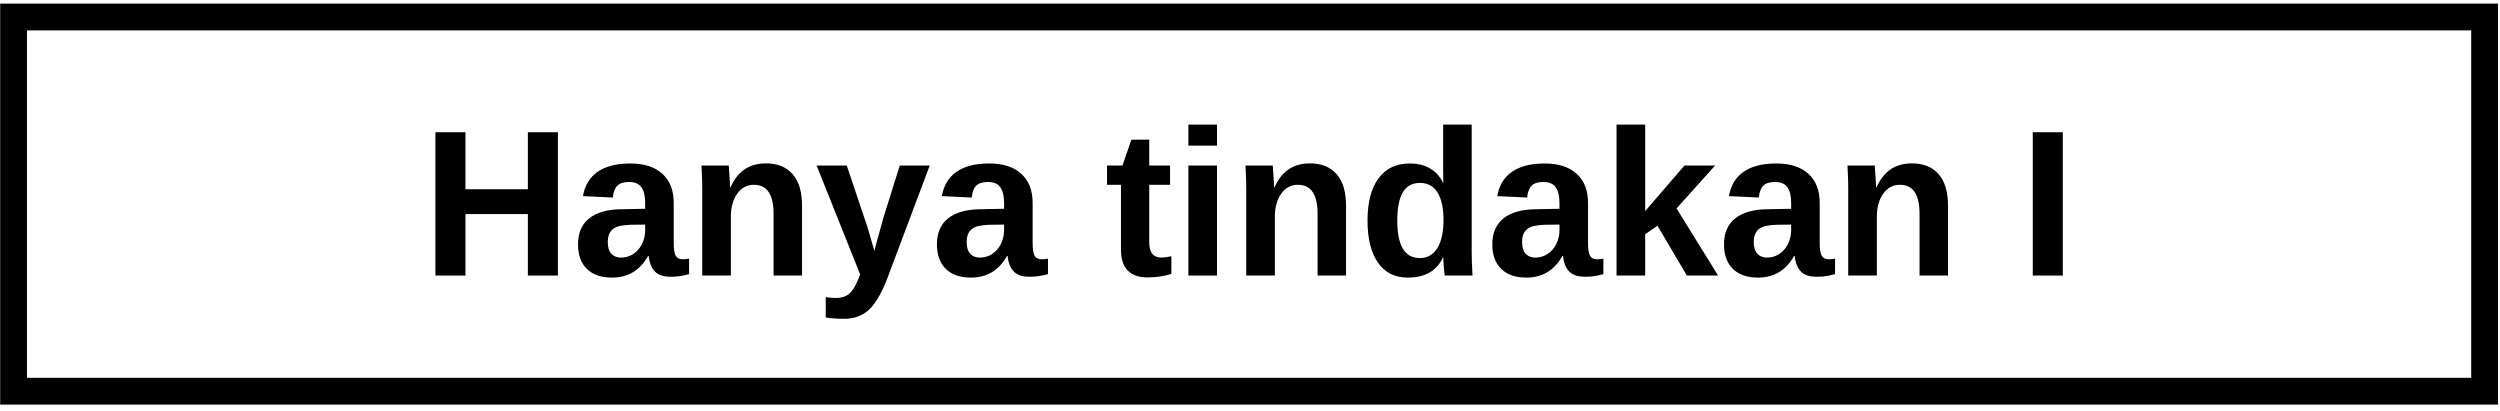 <svg xmlns="http://www.w3.org/2000/svg" xmlns:xlink="http://www.w3.org/1999/xlink" width="560" zoomAndPan="magnify" viewBox="0 0 420 69" height="92" preserveAspectRatio="xMidYMid meet" version="1.0"><defs><g/><clipPath id="2cd279ea4e"><path d="M 0.031 0.609 L 419.664 0.609 L 419.664 67.969 L 0.031 67.969 Z M 0.031 0.609 " clip-rule="nonzero"/></clipPath></defs><g clip-path="url(#2cd279ea4e)"><path stroke-linecap="butt" transform="matrix(0.75, 0, 0, 0.75, 0.03, 0.608)" fill="none" stroke-linejoin="miter" d="M 0.002 0.002 L 559.512 0.002 L 559.512 89.815 L 0.002 89.815 Z M 0.002 0.002 " stroke="#000000" stroke-width="12" stroke-opacity="1" stroke-miterlimit="4"/></g><g fill="#000000" fill-opacity="1"><g transform="translate(70.806, 46.293)"><g><path d="M 17.875 0 L 17.875 -10.328 L 7.391 -10.328 L 7.391 0 L 2.344 0 L 2.344 -24.078 L 7.391 -24.078 L 7.391 -14.5 L 17.875 -14.5 L 17.875 -24.078 L 22.922 -24.078 L 22.922 0 Z M 17.875 0 "/></g></g></g><g fill="#000000" fill-opacity="1"><g transform="translate(96.077, 46.293)"><g><path d="M 6.719 0.344 C 4.926 0.344 3.531 -0.141 2.531 -1.109 C 1.531 -2.086 1.031 -3.461 1.031 -5.234 C 1.031 -7.141 1.648 -8.594 2.891 -9.594 C 4.141 -10.602 5.953 -11.117 8.328 -11.141 L 12.312 -11.219 L 12.312 -12.156 C 12.312 -13.363 12.098 -14.258 11.672 -14.844 C 11.254 -15.426 10.566 -15.719 9.609 -15.719 C 8.711 -15.719 8.055 -15.516 7.641 -15.109 C 7.234 -14.711 6.977 -14.047 6.875 -13.109 L 1.859 -13.344 C 2.172 -15.145 2.992 -16.508 4.328 -17.438 C 5.672 -18.363 7.5 -18.828 9.812 -18.828 C 12.145 -18.828 13.941 -18.25 15.203 -17.094 C 16.473 -15.945 17.109 -14.316 17.109 -12.203 L 17.109 -5.469 C 17.109 -4.426 17.223 -3.707 17.453 -3.312 C 17.691 -2.926 18.082 -2.734 18.625 -2.734 C 18.988 -2.734 19.344 -2.77 19.688 -2.844 L 19.688 -0.234 C 19.406 -0.172 19.148 -0.109 18.922 -0.047 C 18.691 0.004 18.461 0.047 18.234 0.078 C 18.004 0.117 17.758 0.148 17.5 0.172 C 17.25 0.191 16.953 0.203 16.609 0.203 C 15.398 0.203 14.508 -0.094 13.938 -0.688 C 13.363 -1.281 13.02 -2.148 12.906 -3.297 L 12.797 -3.297 C 11.453 -0.867 9.426 0.344 6.719 0.344 Z M 12.312 -8.562 L 9.844 -8.531 C 8.727 -8.477 7.938 -8.352 7.469 -8.156 C 7 -7.957 6.641 -7.648 6.391 -7.234 C 6.148 -6.828 6.031 -6.285 6.031 -5.609 C 6.031 -4.734 6.234 -4.082 6.641 -3.656 C 7.047 -3.227 7.582 -3.016 8.25 -3.016 C 9 -3.016 9.688 -3.219 10.312 -3.625 C 10.938 -4.031 11.426 -4.594 11.781 -5.312 C 12.133 -6.039 12.312 -6.812 12.312 -7.625 Z M 12.312 -8.562 "/></g></g></g><g fill="#000000" fill-opacity="1"><g transform="translate(115.538, 46.293)"><g><path d="M 14.422 0 L 14.422 -10.375 C 14.422 -13.625 13.32 -15.25 11.125 -15.25 C 9.957 -15.25 9.02 -14.75 8.312 -13.75 C 7.602 -12.75 7.25 -11.469 7.25 -9.906 L 7.25 0 L 2.438 0 L 2.438 -14.359 C 2.438 -15.348 2.422 -16.156 2.391 -16.781 C 2.367 -17.414 2.344 -17.984 2.312 -18.484 L 6.891 -18.484 C 6.922 -18.273 6.961 -17.695 7.016 -16.75 C 7.078 -15.812 7.109 -15.164 7.109 -14.812 L 7.172 -14.812 C 7.828 -16.227 8.645 -17.254 9.625 -17.891 C 10.602 -18.523 11.77 -18.844 13.125 -18.844 C 15.082 -18.844 16.582 -18.238 17.625 -17.031 C 18.676 -15.832 19.203 -14.066 19.203 -11.734 L 19.203 0 Z M 14.422 0 "/></g></g></g><g fill="#000000" fill-opacity="1"><g transform="translate(136.912, 46.293)"><g><path d="M 4.844 7.266 C 3.688 7.266 2.676 7.191 1.812 7.047 L 1.812 3.625 C 2.414 3.719 2.969 3.766 3.469 3.766 C 4.156 3.766 4.723 3.656 5.172 3.438 C 5.617 3.219 6.02 2.859 6.375 2.359 C 6.738 1.859 7.145 1.008 7.594 -0.188 L 0.281 -18.484 L 5.344 -18.484 L 8.25 -9.828 C 8.707 -8.586 9.285 -6.688 9.984 -4.125 L 10.406 -5.75 L 11.516 -9.766 L 14.25 -18.484 L 19.281 -18.484 L 11.969 0.969 C 10.988 3.344 9.969 4.984 8.906 5.891 C 7.852 6.805 6.5 7.266 4.844 7.266 Z M 4.844 7.266 "/></g></g></g><g fill="#000000" fill-opacity="1"><g transform="translate(156.373, 46.293)"><g><path d="M 6.719 0.344 C 4.926 0.344 3.531 -0.141 2.531 -1.109 C 1.531 -2.086 1.031 -3.461 1.031 -5.234 C 1.031 -7.141 1.648 -8.594 2.891 -9.594 C 4.141 -10.602 5.953 -11.117 8.328 -11.141 L 12.312 -11.219 L 12.312 -12.156 C 12.312 -13.363 12.098 -14.258 11.672 -14.844 C 11.254 -15.426 10.566 -15.719 9.609 -15.719 C 8.711 -15.719 8.055 -15.516 7.641 -15.109 C 7.234 -14.711 6.977 -14.047 6.875 -13.109 L 1.859 -13.344 C 2.172 -15.145 2.992 -16.508 4.328 -17.438 C 5.672 -18.363 7.5 -18.828 9.812 -18.828 C 12.145 -18.828 13.941 -18.25 15.203 -17.094 C 16.473 -15.945 17.109 -14.316 17.109 -12.203 L 17.109 -5.469 C 17.109 -4.426 17.223 -3.707 17.453 -3.312 C 17.691 -2.926 18.082 -2.734 18.625 -2.734 C 18.988 -2.734 19.344 -2.77 19.688 -2.844 L 19.688 -0.234 C 19.406 -0.172 19.148 -0.109 18.922 -0.047 C 18.691 0.004 18.461 0.047 18.234 0.078 C 18.004 0.117 17.758 0.148 17.5 0.172 C 17.25 0.191 16.953 0.203 16.609 0.203 C 15.398 0.203 14.508 -0.094 13.938 -0.688 C 13.363 -1.281 13.02 -2.148 12.906 -3.297 L 12.797 -3.297 C 11.453 -0.867 9.426 0.344 6.719 0.344 Z M 12.312 -8.562 L 9.844 -8.531 C 8.727 -8.477 7.938 -8.352 7.469 -8.156 C 7 -7.957 6.641 -7.648 6.391 -7.234 C 6.148 -6.828 6.031 -6.285 6.031 -5.609 C 6.031 -4.734 6.234 -4.082 6.641 -3.656 C 7.047 -3.227 7.582 -3.016 8.25 -3.016 C 9 -3.016 9.688 -3.219 10.312 -3.625 C 10.938 -4.031 11.426 -4.594 11.781 -5.312 C 12.133 -6.039 12.312 -6.812 12.312 -7.625 Z M 12.312 -8.562 "/></g></g></g><g fill="#000000" fill-opacity="1"><g transform="translate(175.834, 46.293)"><g/></g></g><g fill="#000000" fill-opacity="1"><g transform="translate(185.556, 46.293)"><g><path d="M 7.172 0.312 C 5.766 0.312 4.676 -0.07 3.906 -0.844 C 3.145 -1.613 2.766 -2.781 2.766 -4.344 L 2.766 -15.25 L 0.422 -15.25 L 0.422 -18.484 L 3.016 -18.484 L 4.516 -22.828 L 7.516 -22.828 L 7.516 -18.484 L 11.016 -18.484 L 11.016 -15.25 L 7.516 -15.25 L 7.516 -5.641 C 7.516 -4.742 7.688 -4.082 8.031 -3.656 C 8.375 -3.227 8.906 -3.016 9.625 -3.016 C 10 -3.016 10.535 -3.094 11.234 -3.25 L 11.234 -0.281 C 10.047 0.113 8.691 0.312 7.172 0.312 Z M 7.172 0.312 "/></g></g></g><g fill="#000000" fill-opacity="1"><g transform="translate(197.209, 46.293)"><g><path d="M 2.438 -21.828 L 2.438 -25.359 L 7.25 -25.359 L 7.25 -21.828 Z M 2.438 0 L 2.438 -18.484 L 7.25 -18.484 L 7.25 0 Z M 2.438 0 "/></g></g></g><g fill="#000000" fill-opacity="1"><g transform="translate(206.931, 46.293)"><g><path d="M 14.422 0 L 14.422 -10.375 C 14.422 -13.625 13.32 -15.25 11.125 -15.25 C 9.957 -15.25 9.02 -14.75 8.312 -13.75 C 7.602 -12.75 7.25 -11.469 7.25 -9.906 L 7.25 0 L 2.438 0 L 2.438 -14.359 C 2.438 -15.348 2.422 -16.156 2.391 -16.781 C 2.367 -17.414 2.344 -17.984 2.312 -18.484 L 6.891 -18.484 C 6.922 -18.273 6.961 -17.695 7.016 -16.75 C 7.078 -15.812 7.109 -15.164 7.109 -14.812 L 7.172 -14.812 C 7.828 -16.227 8.645 -17.254 9.625 -17.891 C 10.602 -18.523 11.77 -18.844 13.125 -18.844 C 15.082 -18.844 16.582 -18.238 17.625 -17.031 C 18.676 -15.832 19.203 -14.066 19.203 -11.734 L 19.203 0 Z M 14.422 0 "/></g></g></g><g fill="#000000" fill-opacity="1"><g transform="translate(228.305, 46.293)"><g><path d="M 14.422 0 C 14.379 -0.164 14.328 -0.594 14.266 -1.281 C 14.203 -1.977 14.172 -2.555 14.172 -3.016 L 14.094 -3.016 C 13.062 -0.773 11.094 0.344 8.188 0.344 C 6.031 0.344 4.363 -0.492 3.188 -2.172 C 2.02 -3.859 1.438 -6.211 1.438 -9.234 C 1.438 -12.297 2.051 -14.66 3.281 -16.328 C 4.52 -17.992 6.273 -18.828 8.547 -18.828 C 9.859 -18.828 10.988 -18.551 11.938 -18 C 12.883 -17.457 13.617 -16.645 14.141 -15.562 L 14.172 -15.562 L 14.141 -18.609 L 14.141 -25.359 L 18.938 -25.359 L 18.938 -4.031 C 18.938 -2.895 18.984 -1.551 19.078 0 Z M 14.203 -9.344 C 14.203 -11.344 13.867 -12.879 13.203 -13.953 C 12.535 -15.023 11.551 -15.562 10.25 -15.562 C 8.969 -15.562 8.008 -15.039 7.375 -14 C 6.75 -12.957 6.438 -11.367 6.438 -9.234 C 6.438 -5.035 7.695 -2.938 10.219 -2.938 C 11.477 -2.938 12.457 -3.488 13.156 -4.594 C 13.852 -5.707 14.203 -7.289 14.203 -9.344 Z M 14.203 -9.344 "/></g></g></g><g fill="#000000" fill-opacity="1"><g transform="translate(249.68, 46.293)"><g><path d="M 6.719 0.344 C 4.926 0.344 3.531 -0.141 2.531 -1.109 C 1.531 -2.086 1.031 -3.461 1.031 -5.234 C 1.031 -7.141 1.648 -8.594 2.891 -9.594 C 4.141 -10.602 5.953 -11.117 8.328 -11.141 L 12.312 -11.219 L 12.312 -12.156 C 12.312 -13.363 12.098 -14.258 11.672 -14.844 C 11.254 -15.426 10.566 -15.719 9.609 -15.719 C 8.711 -15.719 8.055 -15.516 7.641 -15.109 C 7.234 -14.711 6.977 -14.047 6.875 -13.109 L 1.859 -13.344 C 2.172 -15.145 2.992 -16.508 4.328 -17.438 C 5.672 -18.363 7.5 -18.828 9.812 -18.828 C 12.145 -18.828 13.941 -18.25 15.203 -17.094 C 16.473 -15.945 17.109 -14.316 17.109 -12.203 L 17.109 -5.469 C 17.109 -4.426 17.223 -3.707 17.453 -3.312 C 17.691 -2.926 18.082 -2.734 18.625 -2.734 C 18.988 -2.734 19.344 -2.77 19.688 -2.844 L 19.688 -0.234 C 19.406 -0.172 19.148 -0.109 18.922 -0.047 C 18.691 0.004 18.461 0.047 18.234 0.078 C 18.004 0.117 17.758 0.148 17.5 0.172 C 17.25 0.191 16.953 0.203 16.609 0.203 C 15.398 0.203 14.508 -0.094 13.938 -0.688 C 13.363 -1.281 13.02 -2.148 12.906 -3.297 L 12.797 -3.297 C 11.453 -0.867 9.426 0.344 6.719 0.344 Z M 12.312 -8.562 L 9.844 -8.531 C 8.727 -8.477 7.938 -8.352 7.469 -8.156 C 7 -7.957 6.641 -7.648 6.391 -7.234 C 6.148 -6.828 6.031 -6.285 6.031 -5.609 C 6.031 -4.734 6.234 -4.082 6.641 -3.656 C 7.047 -3.227 7.582 -3.016 8.25 -3.016 C 9 -3.016 9.688 -3.219 10.312 -3.625 C 10.938 -4.031 11.426 -4.594 11.781 -5.312 C 12.133 -6.039 12.312 -6.812 12.312 -7.625 Z M 12.312 -8.562 "/></g></g></g><g fill="#000000" fill-opacity="1"><g transform="translate(269.141, 46.293)"><g><path d="M 14.25 0 L 9.312 -8.375 L 7.25 -6.938 L 7.25 0 L 2.438 0 L 2.438 -25.359 L 7.25 -25.359 L 7.25 -10.828 L 13.844 -18.484 L 19 -18.484 L 12.516 -11.281 L 19.5 0 Z M 14.25 0 "/></g></g></g><g fill="#000000" fill-opacity="1"><g transform="translate(288.602, 46.293)"><g><path d="M 6.719 0.344 C 4.926 0.344 3.531 -0.141 2.531 -1.109 C 1.531 -2.086 1.031 -3.461 1.031 -5.234 C 1.031 -7.141 1.648 -8.594 2.891 -9.594 C 4.141 -10.602 5.953 -11.117 8.328 -11.141 L 12.312 -11.219 L 12.312 -12.156 C 12.312 -13.363 12.098 -14.258 11.672 -14.844 C 11.254 -15.426 10.566 -15.719 9.609 -15.719 C 8.711 -15.719 8.055 -15.516 7.641 -15.109 C 7.234 -14.711 6.977 -14.047 6.875 -13.109 L 1.859 -13.344 C 2.172 -15.145 2.992 -16.508 4.328 -17.438 C 5.672 -18.363 7.5 -18.828 9.812 -18.828 C 12.145 -18.828 13.941 -18.25 15.203 -17.094 C 16.473 -15.945 17.109 -14.316 17.109 -12.203 L 17.109 -5.469 C 17.109 -4.426 17.223 -3.707 17.453 -3.312 C 17.691 -2.926 18.082 -2.734 18.625 -2.734 C 18.988 -2.734 19.344 -2.77 19.688 -2.844 L 19.688 -0.234 C 19.406 -0.172 19.148 -0.109 18.922 -0.047 C 18.691 0.004 18.461 0.047 18.234 0.078 C 18.004 0.117 17.758 0.148 17.5 0.172 C 17.25 0.191 16.953 0.203 16.609 0.203 C 15.398 0.203 14.508 -0.094 13.938 -0.688 C 13.363 -1.281 13.02 -2.148 12.906 -3.297 L 12.797 -3.297 C 11.453 -0.867 9.426 0.344 6.719 0.344 Z M 12.312 -8.562 L 9.844 -8.531 C 8.727 -8.477 7.938 -8.352 7.469 -8.156 C 7 -7.957 6.641 -7.648 6.391 -7.234 C 6.148 -6.828 6.031 -6.285 6.031 -5.609 C 6.031 -4.734 6.234 -4.082 6.641 -3.656 C 7.047 -3.227 7.582 -3.016 8.25 -3.016 C 9 -3.016 9.688 -3.219 10.312 -3.625 C 10.938 -4.031 11.426 -4.594 11.781 -5.312 C 12.133 -6.039 12.312 -6.812 12.312 -7.625 Z M 12.312 -8.562 "/></g></g></g><g fill="#000000" fill-opacity="1"><g transform="translate(308.063, 46.293)"><g><path d="M 14.422 0 L 14.422 -10.375 C 14.422 -13.625 13.32 -15.25 11.125 -15.25 C 9.957 -15.25 9.02 -14.75 8.312 -13.75 C 7.602 -12.75 7.25 -11.469 7.25 -9.906 L 7.25 0 L 2.438 0 L 2.438 -14.359 C 2.438 -15.348 2.422 -16.156 2.391 -16.781 C 2.367 -17.414 2.344 -17.984 2.312 -18.484 L 6.891 -18.484 C 6.922 -18.273 6.961 -17.695 7.016 -16.75 C 7.078 -15.812 7.109 -15.164 7.109 -14.812 L 7.172 -14.812 C 7.828 -16.227 8.645 -17.254 9.625 -17.891 C 10.602 -18.523 11.77 -18.844 13.125 -18.844 C 15.082 -18.844 16.582 -18.238 17.625 -17.031 C 18.676 -15.832 19.203 -14.066 19.203 -11.734 L 19.203 0 Z M 14.422 0 "/></g></g></g><g fill="#000000" fill-opacity="1"><g transform="translate(329.438, 46.293)"><g/></g></g><g fill="#000000" fill-opacity="1"><g transform="translate(339.16, 46.293)"><g><path d="M 2.344 0 L 2.344 -24.078 L 7.391 -24.078 L 7.391 0 Z M 2.344 0 "/></g></g></g></svg>